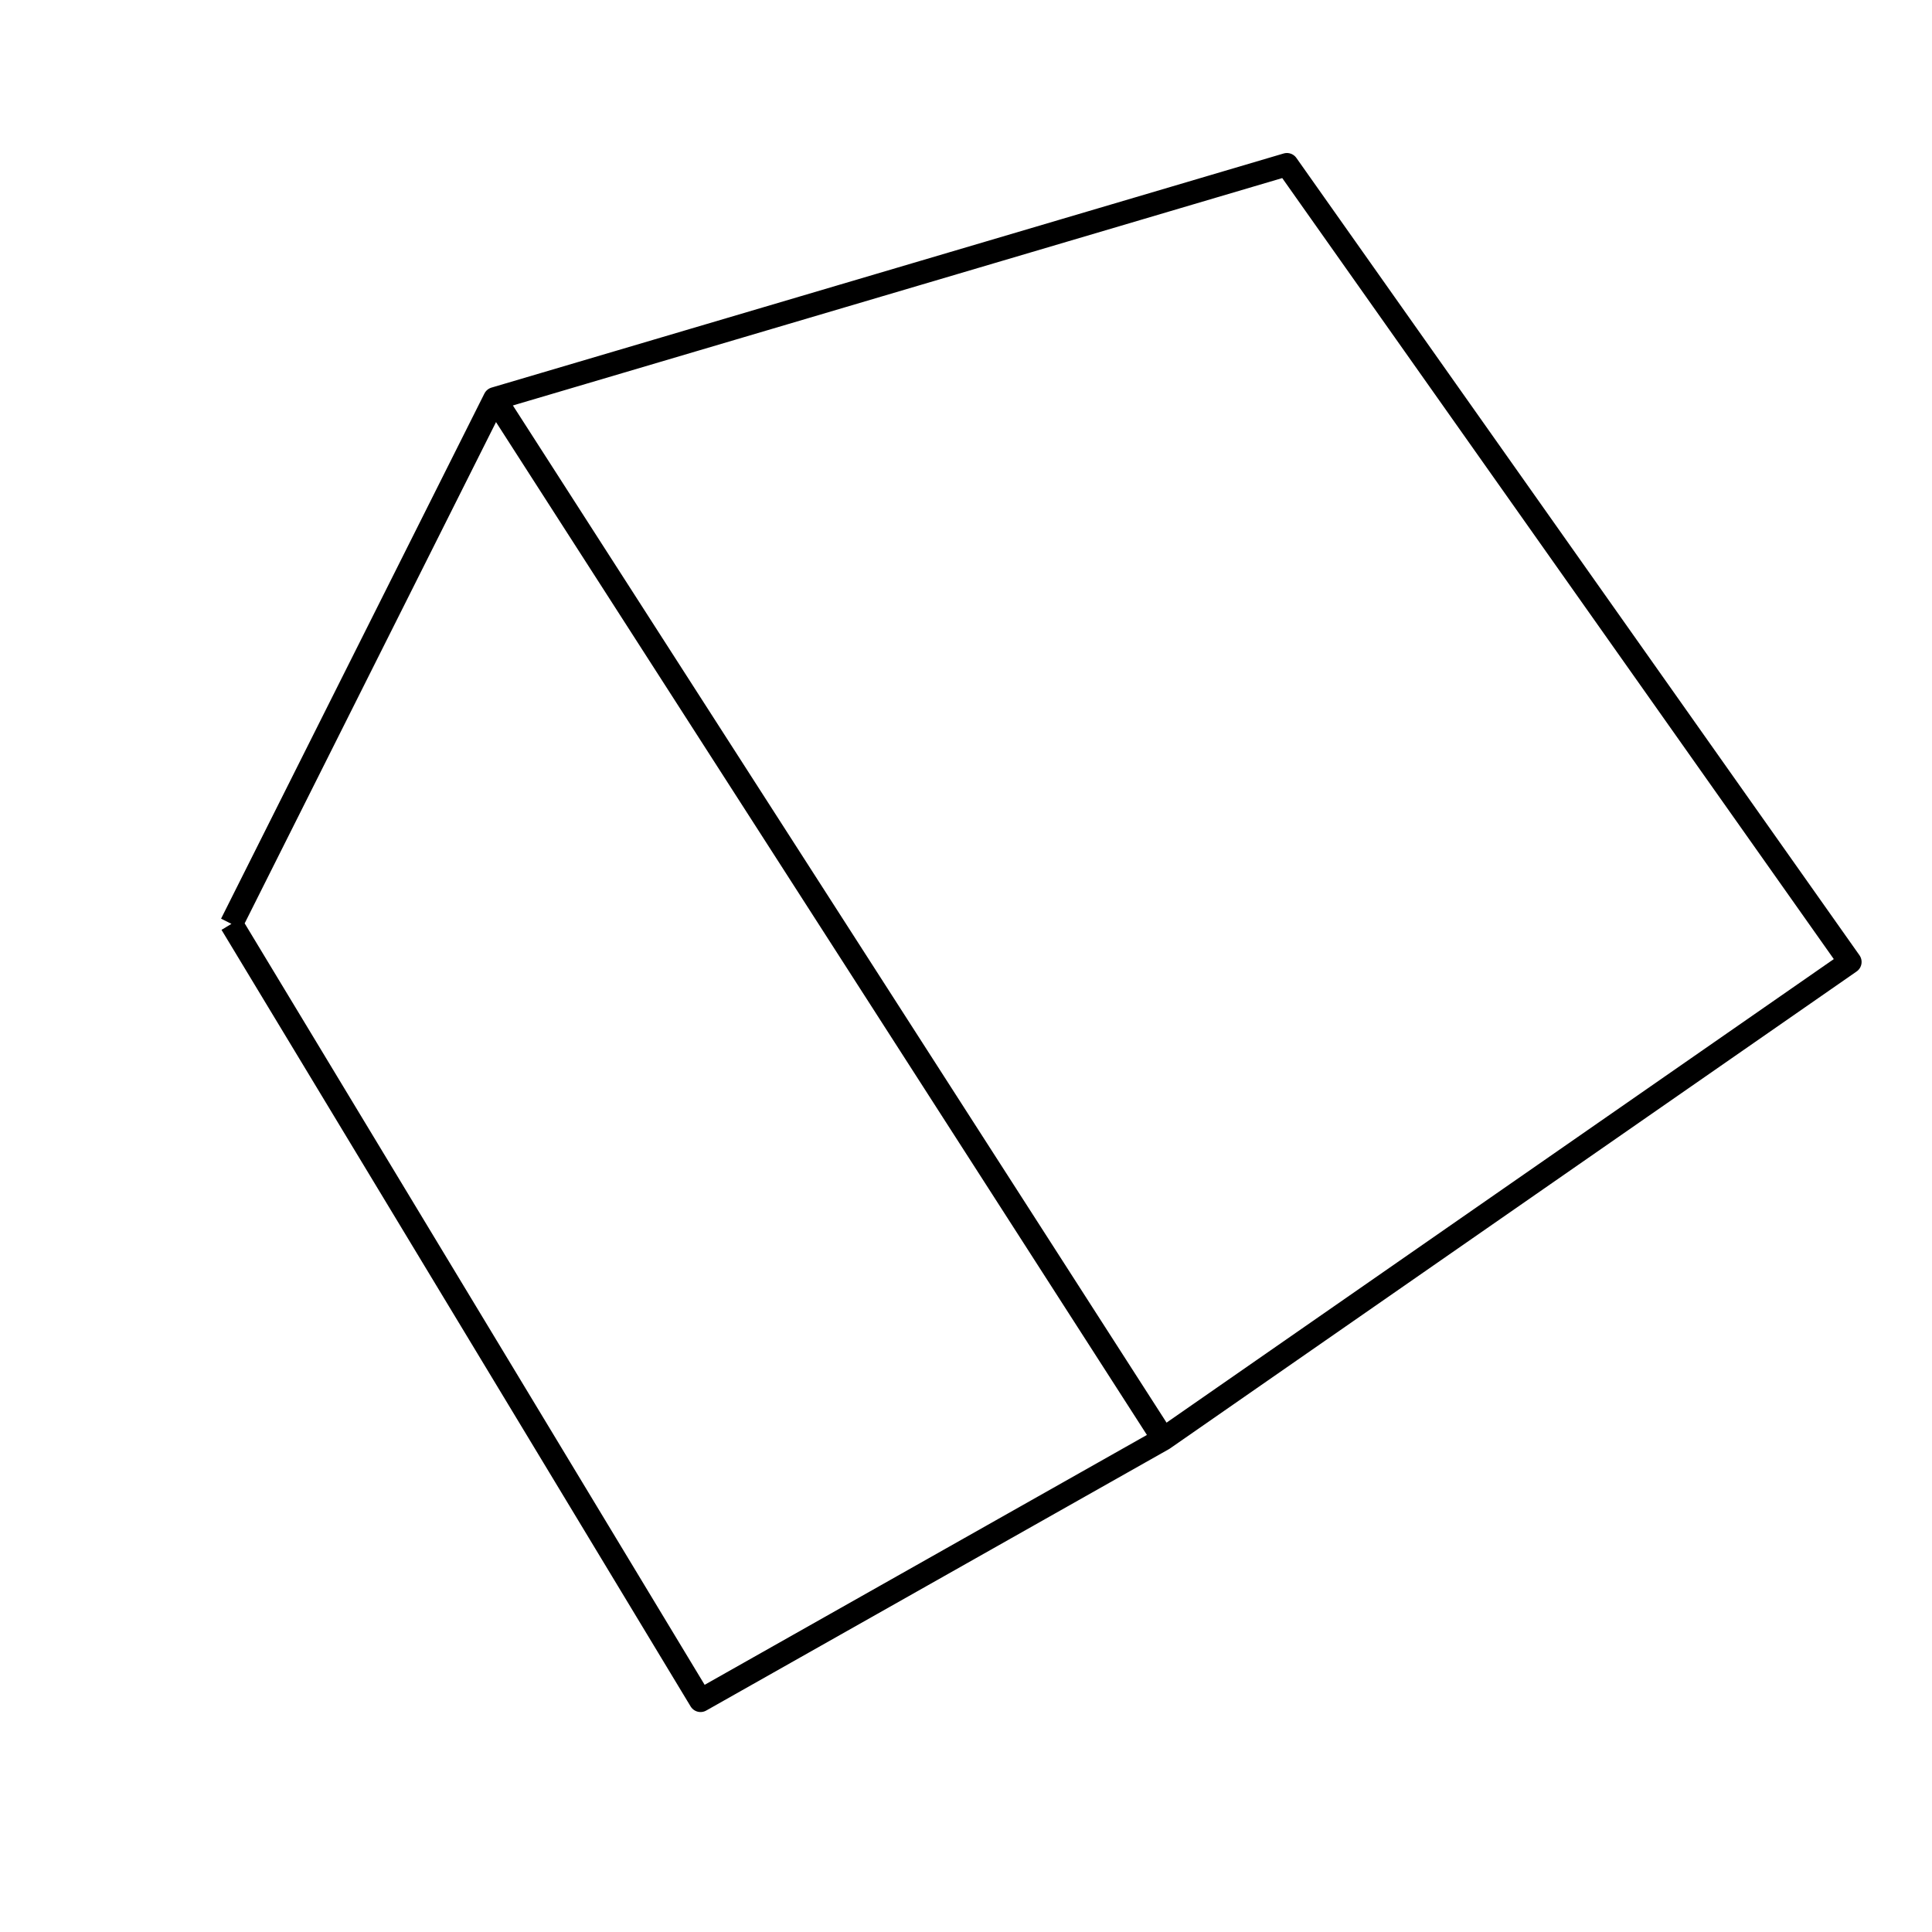 <?xml version='1.0' encoding='ascii'?>
<svg xmlns="http://www.w3.org/2000/svg" version="1.1" width="250" height="250">
    <g id="ViewLayer_LineSet" xmlns:inkscape="http://www.inkscape.org/namespaces/inkscape" inkscape:groupmode="lineset" inkscape:label="ViewLayer_LineSet">
        <g xmlns:inkscape="http://www.inkscape.org/namespaces/inkscape" inkscape:groupmode="layer" id="strokes" inkscape:label="strokes">
            <path fill="none" stroke-width="3.0" stroke-linecap="butt" stroke-opacity="1.0" stroke="rgb(0, 0, 0)" stroke-linejoin="round" d=" M 29.948, 119.548 35.118, 128.108 40.289, 136.667 45.459, 145.227 50.630, 153.786 55.800, 162.346 60.971, 170.905 66.142, 179.465 71.312, 188.024 76.483, 196.584 81.653, 205.143 86.824, 213.703 90.650, 220.037 99.357, 215.118 108.063, 210.199 116.770, 205.280 125.476, 200.361 134.183, 195.442 142.889, 190.524 150.530, 186.207 158.742, 180.502 166.955, 174.796 175.168, 169.091 183.380, 163.386 191.593, 157.680 199.806, 151.975 208.019, 146.270 216.231, 140.564 224.444, 134.859 232.657, 129.154 239.390, 124.476 233.622, 116.307 227.853, 108.139 222.084, 99.971 216.316, 91.802 210.547, 83.634 204.778, 75.466 199.010, 67.297 193.241, 59.129 187.472, 50.960 181.704, 42.792 175.935, 34.624 170.166, 26.455 166.526, 21.300 156.936, 24.134 147.346, 26.969 137.756, 29.803 128.166, 32.638 118.576, 35.472 108.986, 38.306 99.396, 41.141 89.806, 43.975 80.216, 46.810 70.627, 49.644 64.024, 51.595 59.541, 60.534 55.059, 69.473 50.576, 78.412 46.093, 87.351 41.611, 96.290 37.128, 105.229 32.645, 114.168 29.948, 119.548 " />
            <path fill="none" stroke-width="3.0" stroke-linecap="butt" stroke-opacity="1.0" stroke="rgb(0, 0, 0)" stroke-linejoin="round" d=" M 64.024, 51.595 69.430, 60.008 74.836, 68.421 80.243, 76.833 85.649, 85.246 91.055, 93.659 96.461, 102.071 101.868, 110.484 107.274, 118.897 112.680, 127.309 118.086, 135.722 123.492, 144.135 128.899, 152.547 134.305, 160.960 139.711, 169.373 145.117, 177.785 150.530, 186.207 " />
        </g>
    </g>
</svg>
